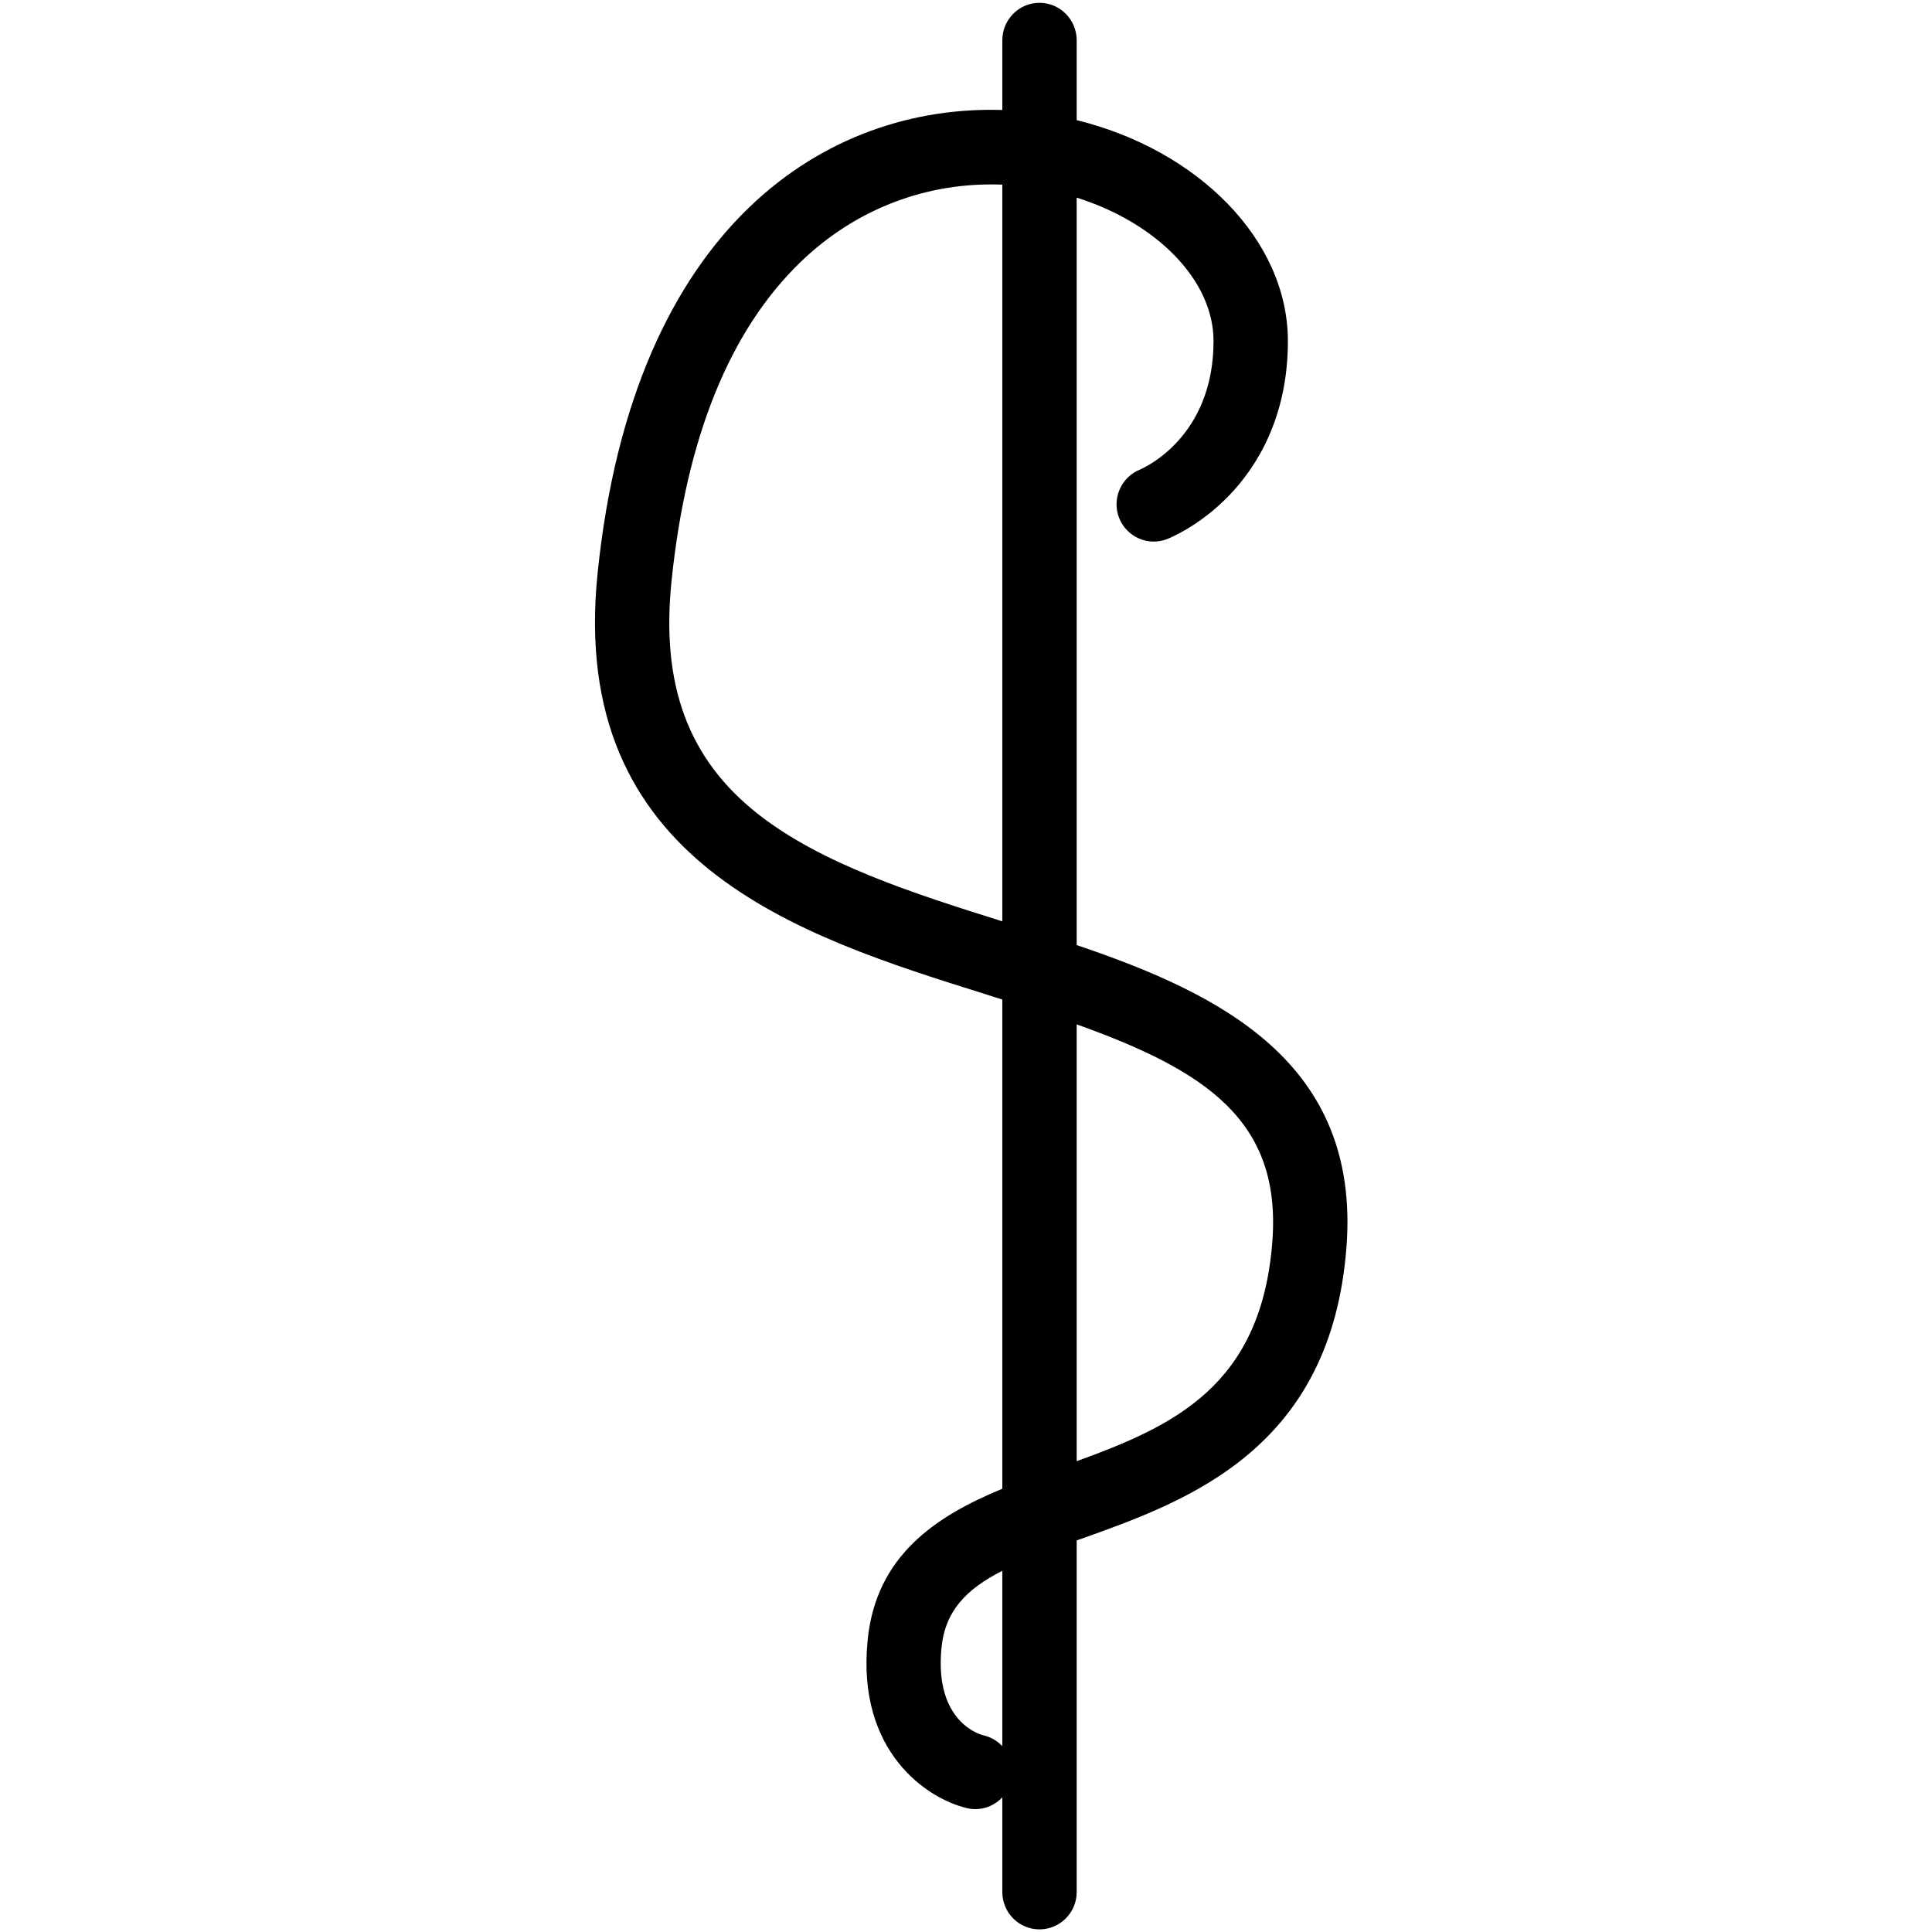 <svg xmlns="http://www.w3.org/2000/svg" xmlns:xlink="http://www.w3.org/1999/xlink" width="100" zoomAndPan="magnify" viewBox="0 0 75 75" height="100" preserveAspectRatio="xMidYMid meet" version="1.0"><defs><clipPath id="f2a90582b6"><path d="M 23 0 L 52.797 0 L 52.797 75 L 23 75 Z M 23 0 " clip-rule="nonzero"/></clipPath></defs><g clip-path="url(#f2a90582b6)"><path fill="#000000" d="M 41.797 36.691 L 41.797 7.672 C 44.863 8.637 47.109 10.852 47.109 13.238 C 47.109 16.984 44.398 18.164 44.258 18.227 C 43.523 18.52 43.156 19.355 43.441 20.098 C 43.73 20.844 44.566 21.215 45.309 20.926 C 45.434 20.875 46.578 20.41 47.707 19.242 C 48.75 18.164 49.996 16.242 49.996 13.242 C 49.996 9.312 46.5 5.82 41.797 4.664 L 41.797 1.562 C 41.797 0.762 41.148 0.109 40.352 0.109 C 39.555 0.109 38.91 0.762 38.91 1.562 L 38.91 4.27 C 32.176 4.059 24.598 8.645 23.199 22.246 C 22.039 33.512 31.023 36.328 38.242 38.59 C 38.465 38.664 38.688 38.734 38.91 38.801 L 38.91 57.793 C 36.34 58.855 33.996 60.383 33.68 63.691 C 33.254 68.027 36.02 69.84 37.539 70.191 C 37.648 70.219 37.754 70.23 37.863 70.23 C 38.266 70.23 38.641 70.059 38.91 69.773 L 38.91 73.449 C 38.91 74.25 39.555 74.898 40.352 74.898 C 41.148 74.898 41.797 74.25 41.797 73.449 L 41.797 59.797 C 41.867 59.773 41.934 59.75 42.004 59.727 C 46.09 58.266 51.691 56.27 52.273 48.371 C 52.793 41.277 47.426 38.59 41.797 36.688 Z M 29.402 31.582 C 26.711 29.453 25.652 26.582 26.07 22.547 C 26.641 16.996 28.324 12.832 31.078 10.172 C 33.207 8.113 35.984 7.051 38.91 7.168 L 38.91 35.766 C 35.438 34.676 31.871 33.535 29.402 31.582 Z M 38.91 67.785 C 38.719 67.586 38.473 67.434 38.184 67.367 C 38.105 67.352 36.266 66.891 36.547 63.977 C 36.688 62.543 37.496 61.699 38.91 60.977 L 38.91 67.789 Z M 49.395 48.16 C 48.98 53.793 45.574 55.352 41.797 56.723 L 41.797 39.766 C 46.832 41.566 49.734 43.516 49.395 48.16 Z M 49.395 48.16 " fill-opacity="1" fill-rule="nonzero"/></g></svg>